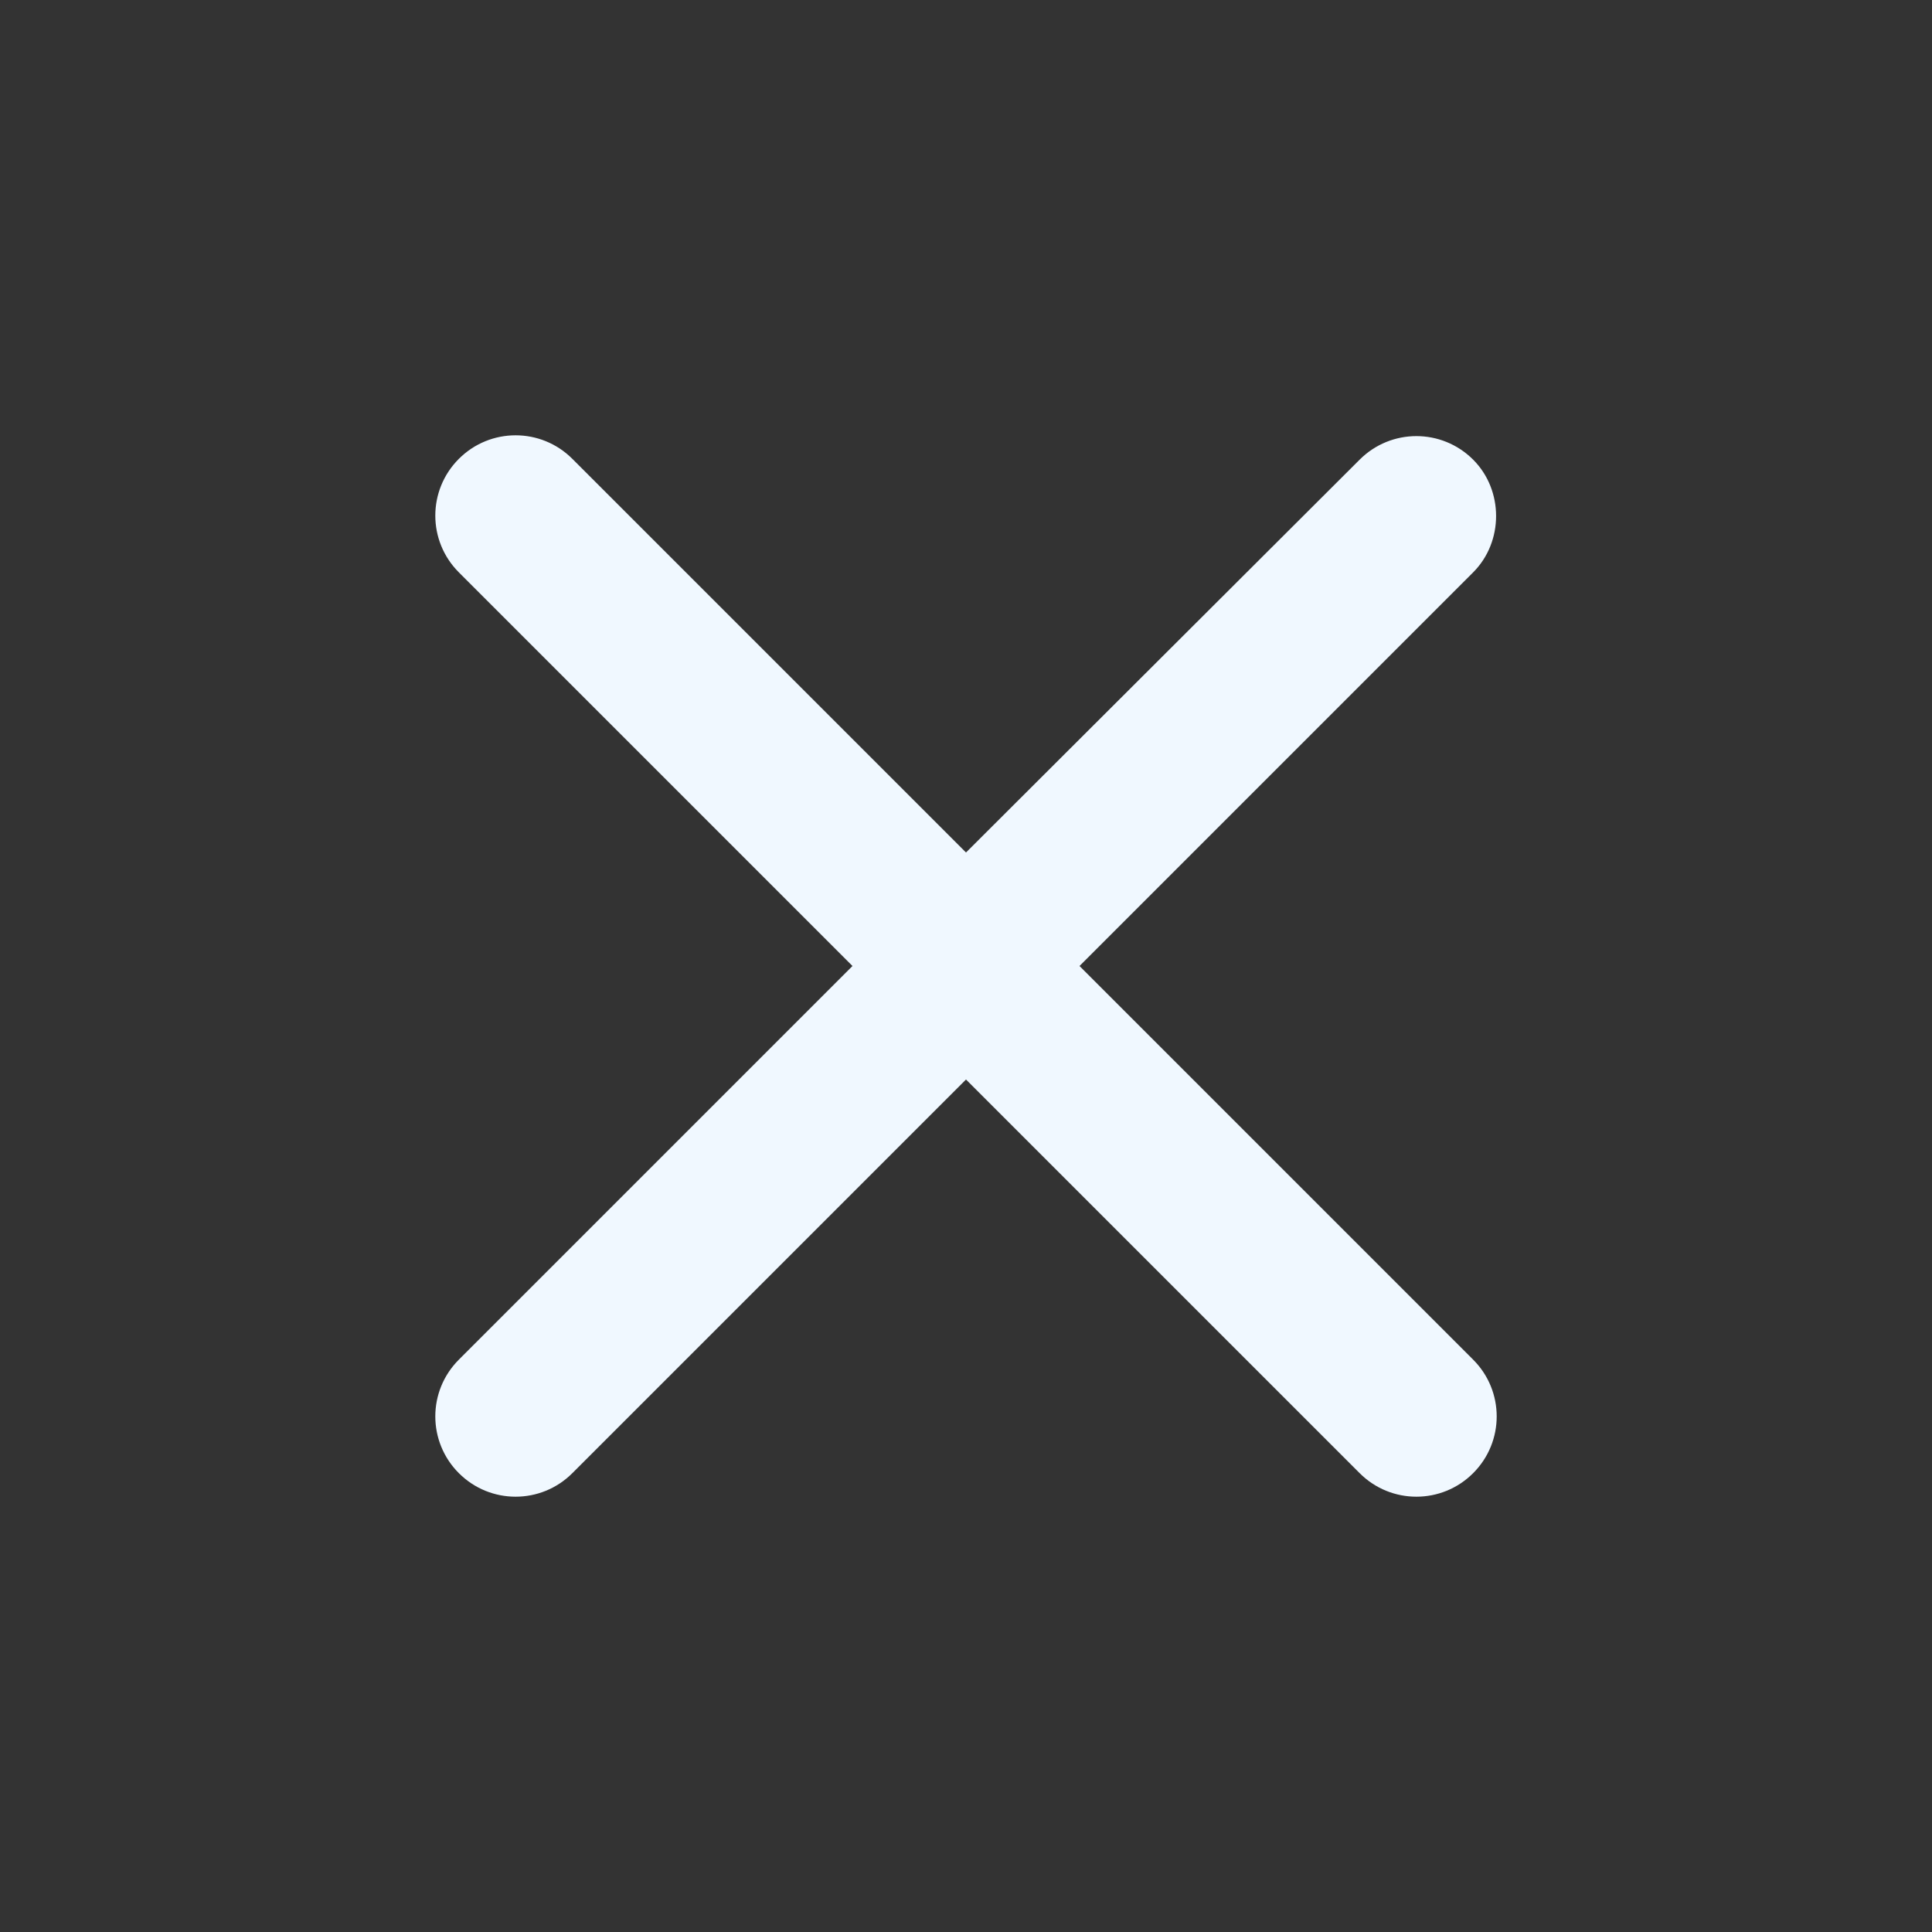 <svg height="24" viewBox="0 0 24 24" width="24" xmlns="http://www.w3.org/2000/svg"><rect x="0" y="0" width="24" height="24" fill="#333333" stroke="none"/><g fill="none" fill-rule="evenodd"><path d="m0 0h24v24h-24z"/><path d="m18.3 5.71c-.39-.39-1.02-.39-1.41 0l-4.89 4.88-4.89-4.89c-.39-.39-1.02-.39-1.41 0s-.39 1.02 0 1.41l4.89 4.89-4.89 4.89c-.39.39-.39 1.02 0 1.41s1.02.39 1.41 0l4.89-4.89 4.89 4.89c.39.39 1.02.39 1.41 0s.39-1.02 0-1.41l-4.89-4.89 4.89-4.89c.38-.38.38-1.02 0-1.4z" fill="#f0f8ff"/></g></svg>